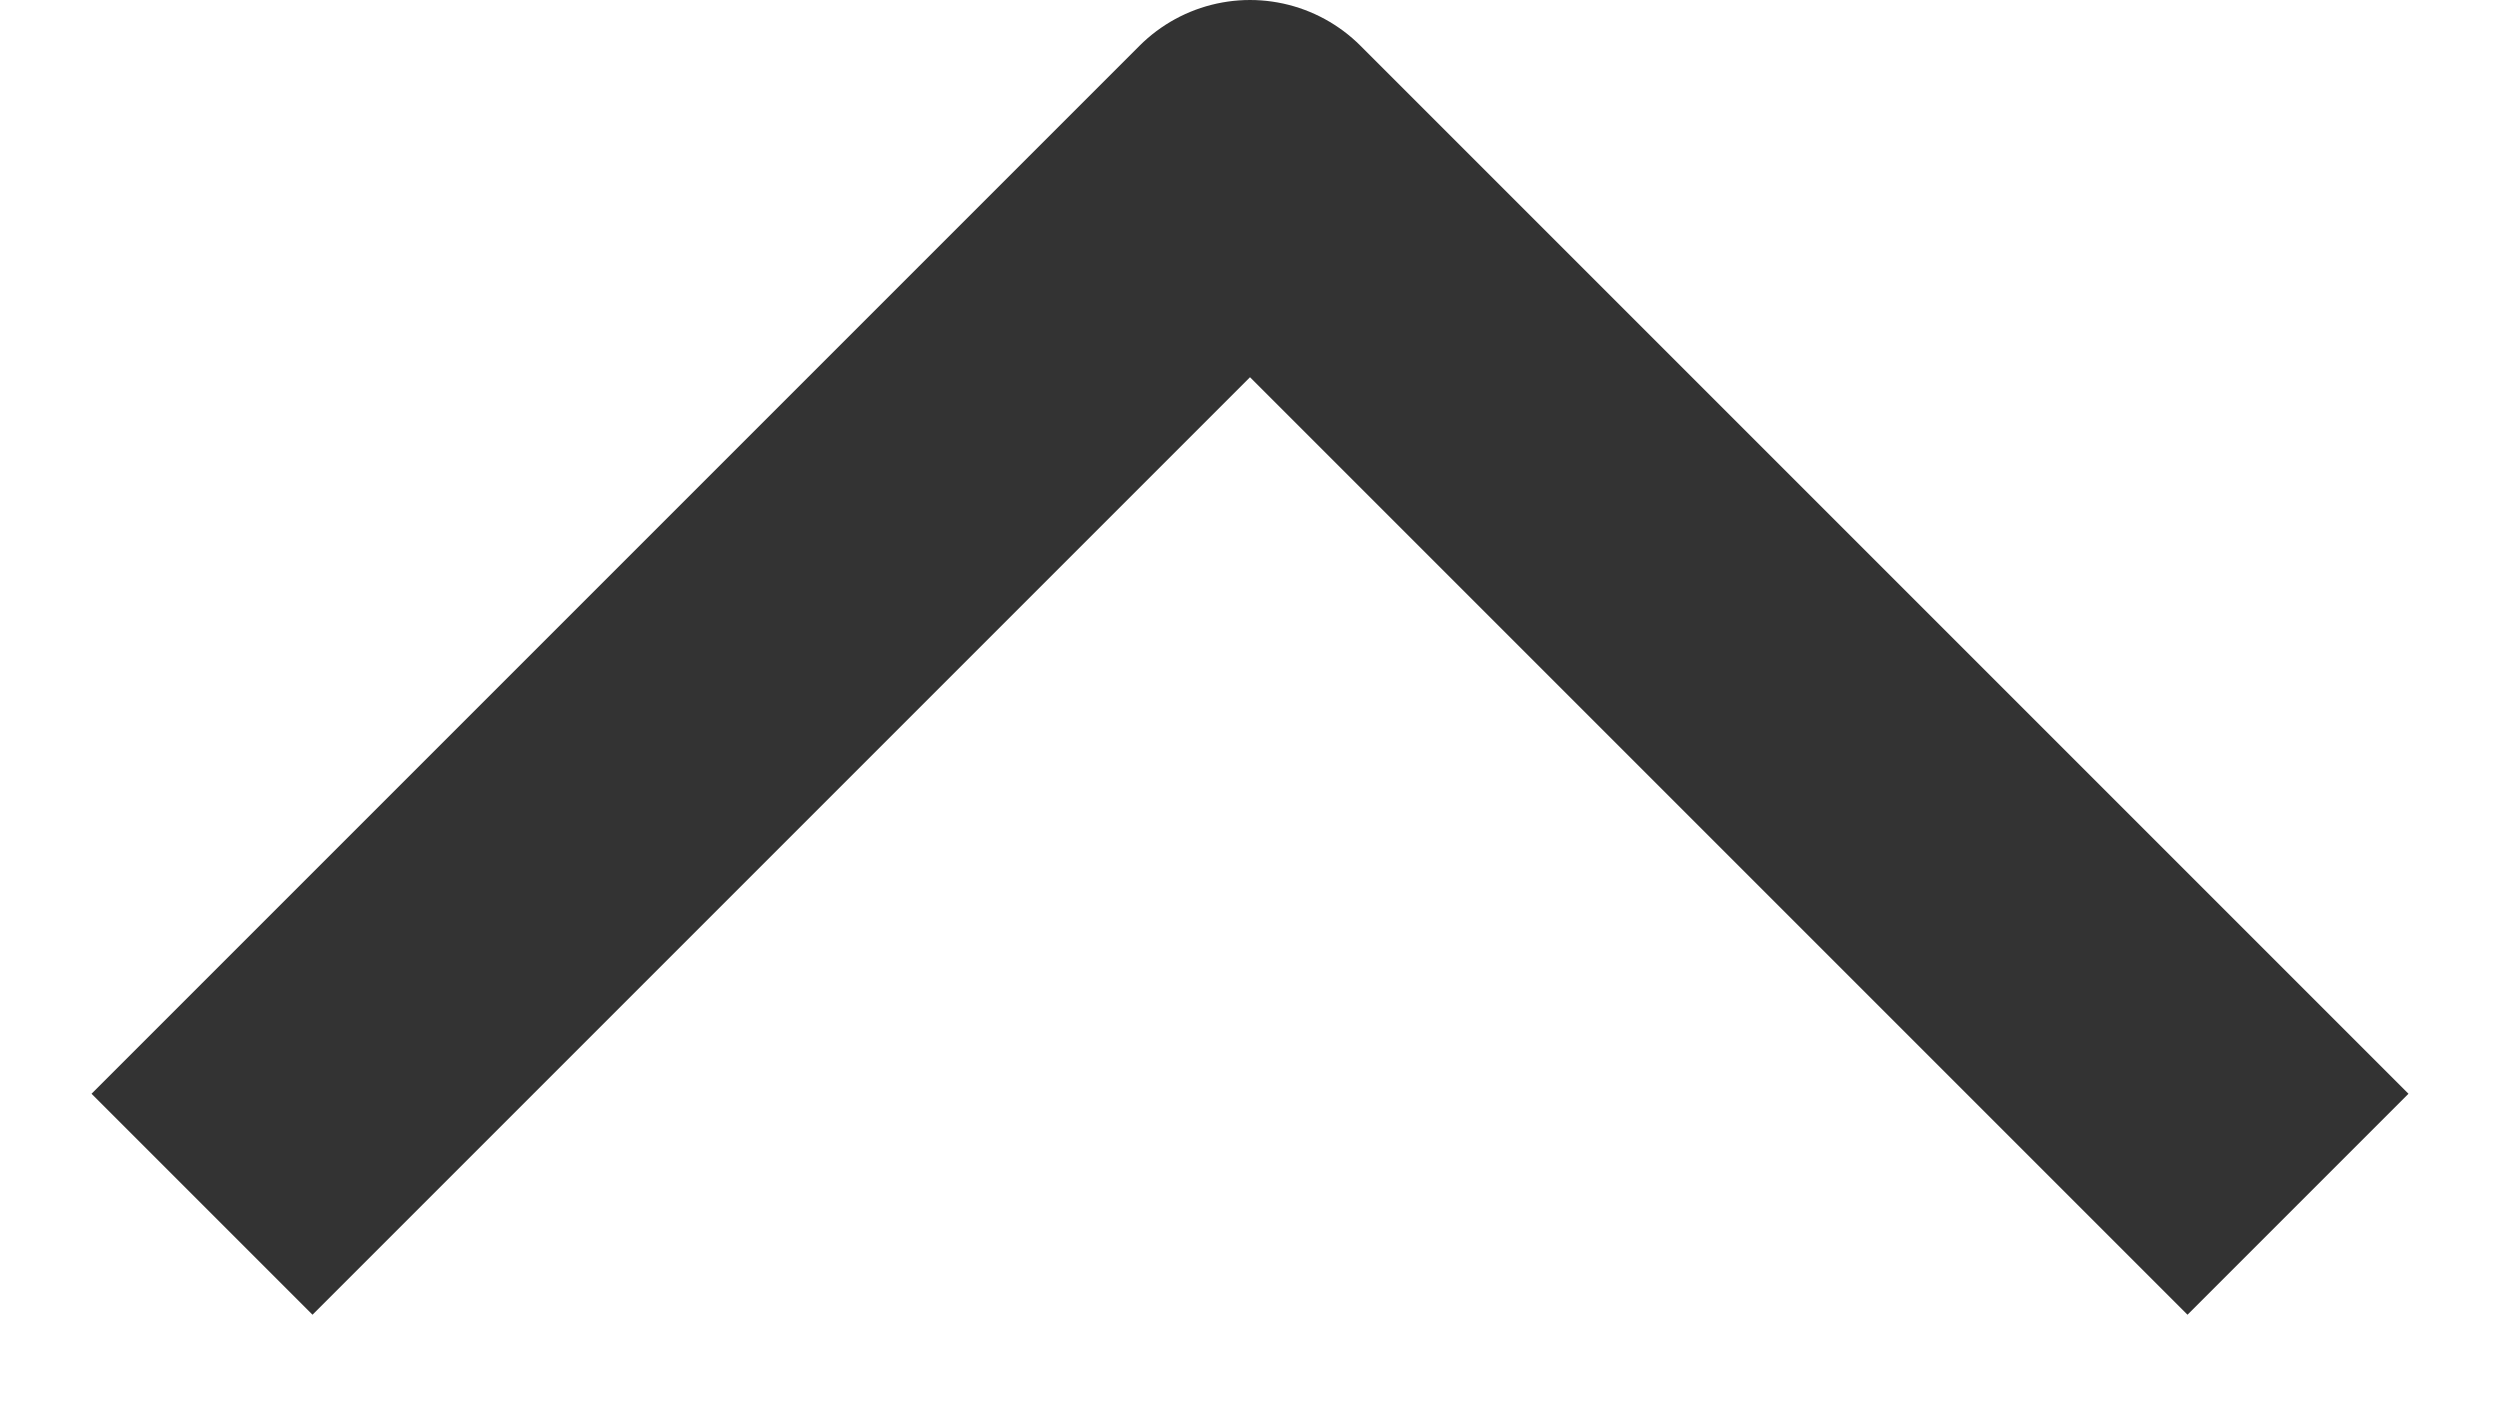 <svg width="16" height="9" viewBox="0 0 16 9" fill="none" xmlns="http://www.w3.org/2000/svg">
<path d="M2 7L8 1L14 7" stroke="#333333" stroke-width="2" stroke-linecap="square" stroke-linejoin="round"/>
</svg>
